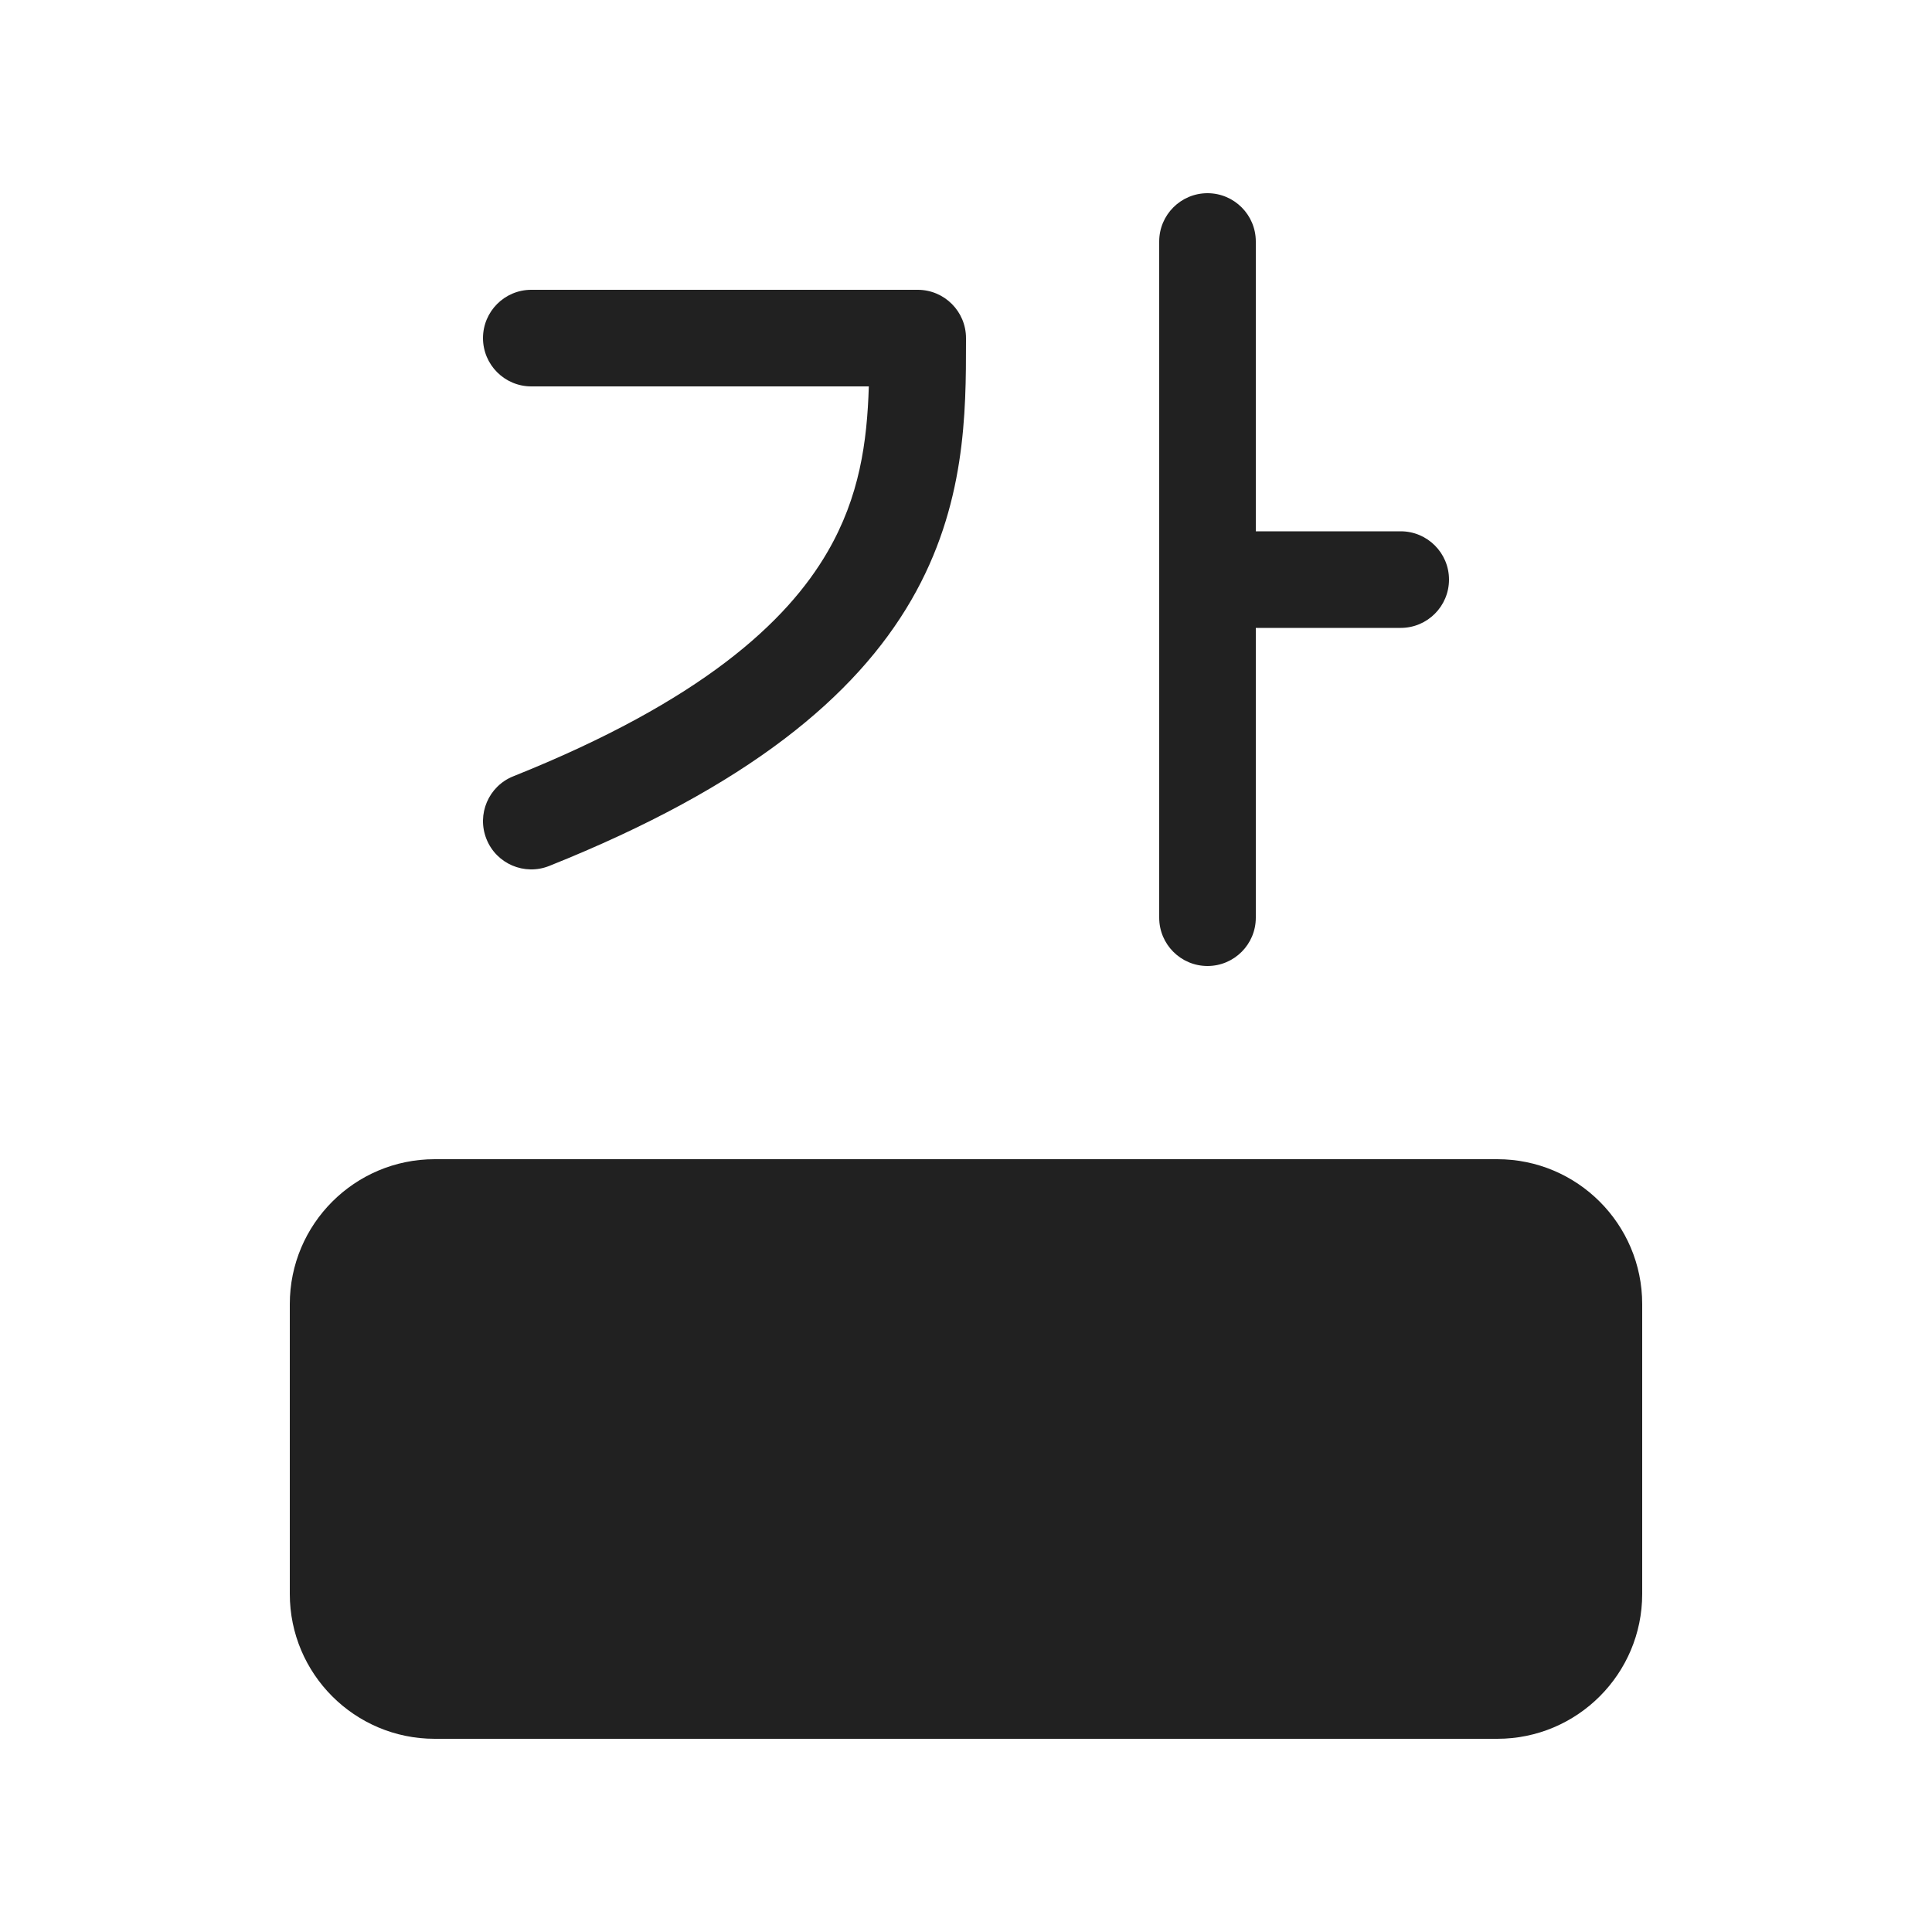 <svg width="20" height="20" viewBox="0 0 20 20" fill="none" xmlns="http://www.w3.org/2000/svg">
<path d="M13 2.5C13 2.224 12.776 2 12.5 2C12.224 2 12 2.224 12 2.5V9.5C12 9.776 12.224 10 12.5 10C12.776 10 13 9.776 13 9.5V6.5H14.5C14.776 6.5 15 6.276 15 6C15 5.724 14.776 5.5 14.5 5.5H13V2.5ZM5.5 3C5.224 3 5 3.224 5 3.5C5 3.776 5.224 4 5.5 4H8.994C8.976 4.578 8.898 5.142 8.567 5.712C8.144 6.442 7.256 7.259 5.314 8.036C5.058 8.138 4.933 8.429 5.036 8.686C5.138 8.942 5.429 9.067 5.686 8.964C7.744 8.141 8.856 7.208 9.433 6.213C10 5.234 10 4.269 10 3.529L10 3.5C10 3.224 9.776 3 9.5 3H5.5ZM3 13.5C3 12.672 3.672 12 4.5 12H15.5C16.328 12 17 12.672 17 13.5V16.5C17 17.328 16.328 18 15.5 18H4.5C3.672 18 3 17.328 3 16.5V13.5Z" fill="#212121"/>
</svg>
